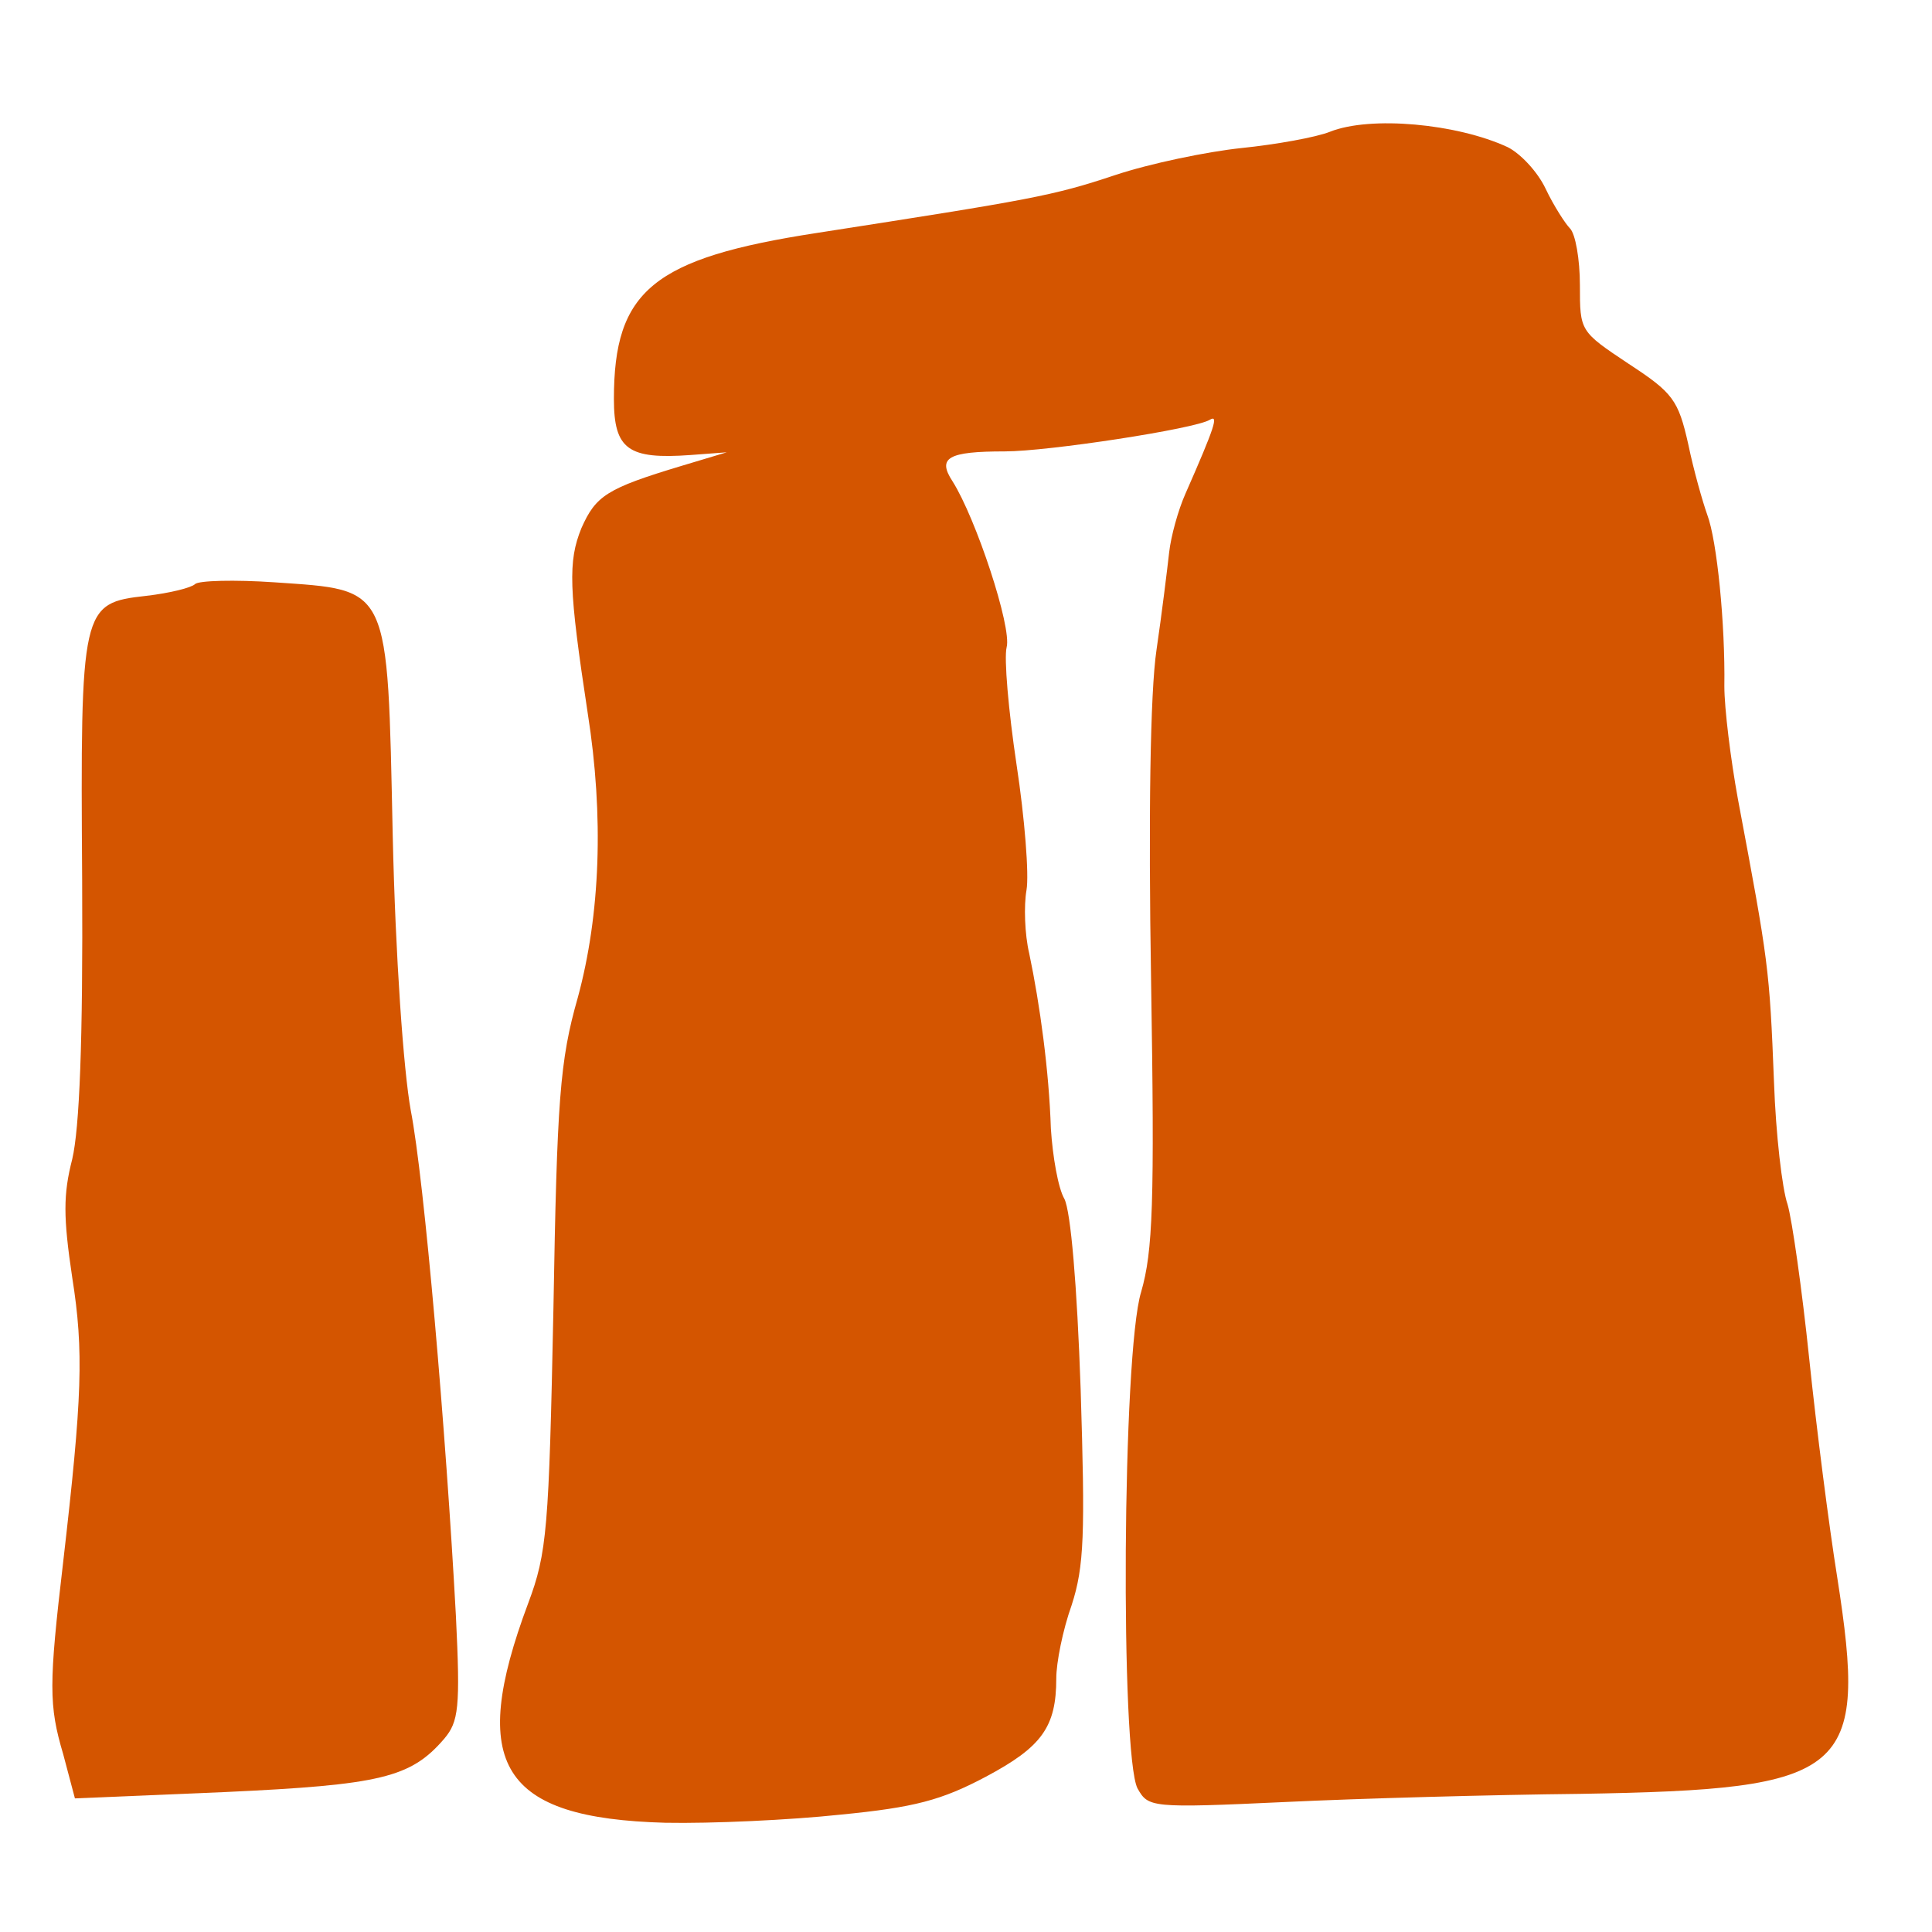 <?xml version="1.0" standalone="no"?>
<!DOCTYPE svg PUBLIC "-//W3C//DTD SVG 20010904//EN"
 "http://www.w3.org/TR/2001/REC-SVG-20010904/DTD/svg10.dtd">
<svg version="1.0" xmlns="http://www.w3.org/2000/svg"
 width="214pt" height="214pt" viewBox="0 0 214 214"
 preserveAspectRatio="xMidYMid meet">
<g transform="translate(0,214) scale(0.1,-0.1)"
fill="#d45500" stroke="none">
<path d="M1473 1994 c-15 -6 -59 -14 -98 -18 -38 -4 -101 -17 -140 -30 -69
-23 -92 -27 -330 -64 -182 -28 -225 -64 -225 -184 0 -56 16 -67 85 -62 l40 3
-50 -15 c-83 -25 -95 -33 -111 -69 -15 -37 -14 -67 7 -205 18 -114 14 -223
-11 -315 -20 -70 -23 -113 -27 -345 -5 -244 -7 -270 -28 -326 -67 -179 -30
-238 152 -243 51 -1 138 3 194 9 82 8 112 16 161 42 62 33 78 55 78 109 0 17
7 53 17 81 14 43 15 79 10 239 -4 116 -11 197 -18 211 -7 12 -13 47 -15 78 -2
63 -12 137 -24 194 -5 21 -6 53 -3 70 3 17 -2 80 -11 139 -9 60 -14 118 -11
130 6 22 -34 143 -60 184 -17 26 -5 33 58 33 48 0 211 25 227 35 10 6 6 -7
-27 -82 -8 -18 -16 -47 -18 -65 -2 -18 -8 -67 -14 -108 -7 -47 -9 -185 -6
-366 4 -247 2 -300 -11 -345 -21 -68 -23 -513 -4 -550 12 -21 14 -22 164 -15
83 4 230 8 326 9 299 5 319 22 285 240 -9 56 -23 165 -31 242 -8 77 -19 154
-24 171 -6 17 -13 78 -15 135 -5 127 -6 133 -40 314 -8 44 -15 100 -15 125 1
68 -8 161 -19 190 -5 14 -15 49 -21 78 -11 49 -17 57 -66 89 -54 36 -54 36
-54 87 0 29 -5 57 -11 63 -5 5 -18 25 -27 44 -9 19 -28 39 -42 46 -56 26 -152
35 -197 17z"/>
<path d="M216 1493 c-4 -4 -28 -10 -54 -13 -72 -8 -73 -12 -71 -315 1 -180 -3
-275 -11 -309 -10 -39 -10 -64 0 -131 13 -82 11 -133 -10 -315 -16 -136 -16
-159 0 -213 l13 -49 166 7 c173 8 206 16 243 59 16 19 18 34 13 136 -11 204
-35 483 -50 560 -8 44 -17 170 -20 305 -6 279 -2 271 -131 280 -44 3 -84 2
-88 -2z"/>
</g>
</svg>
